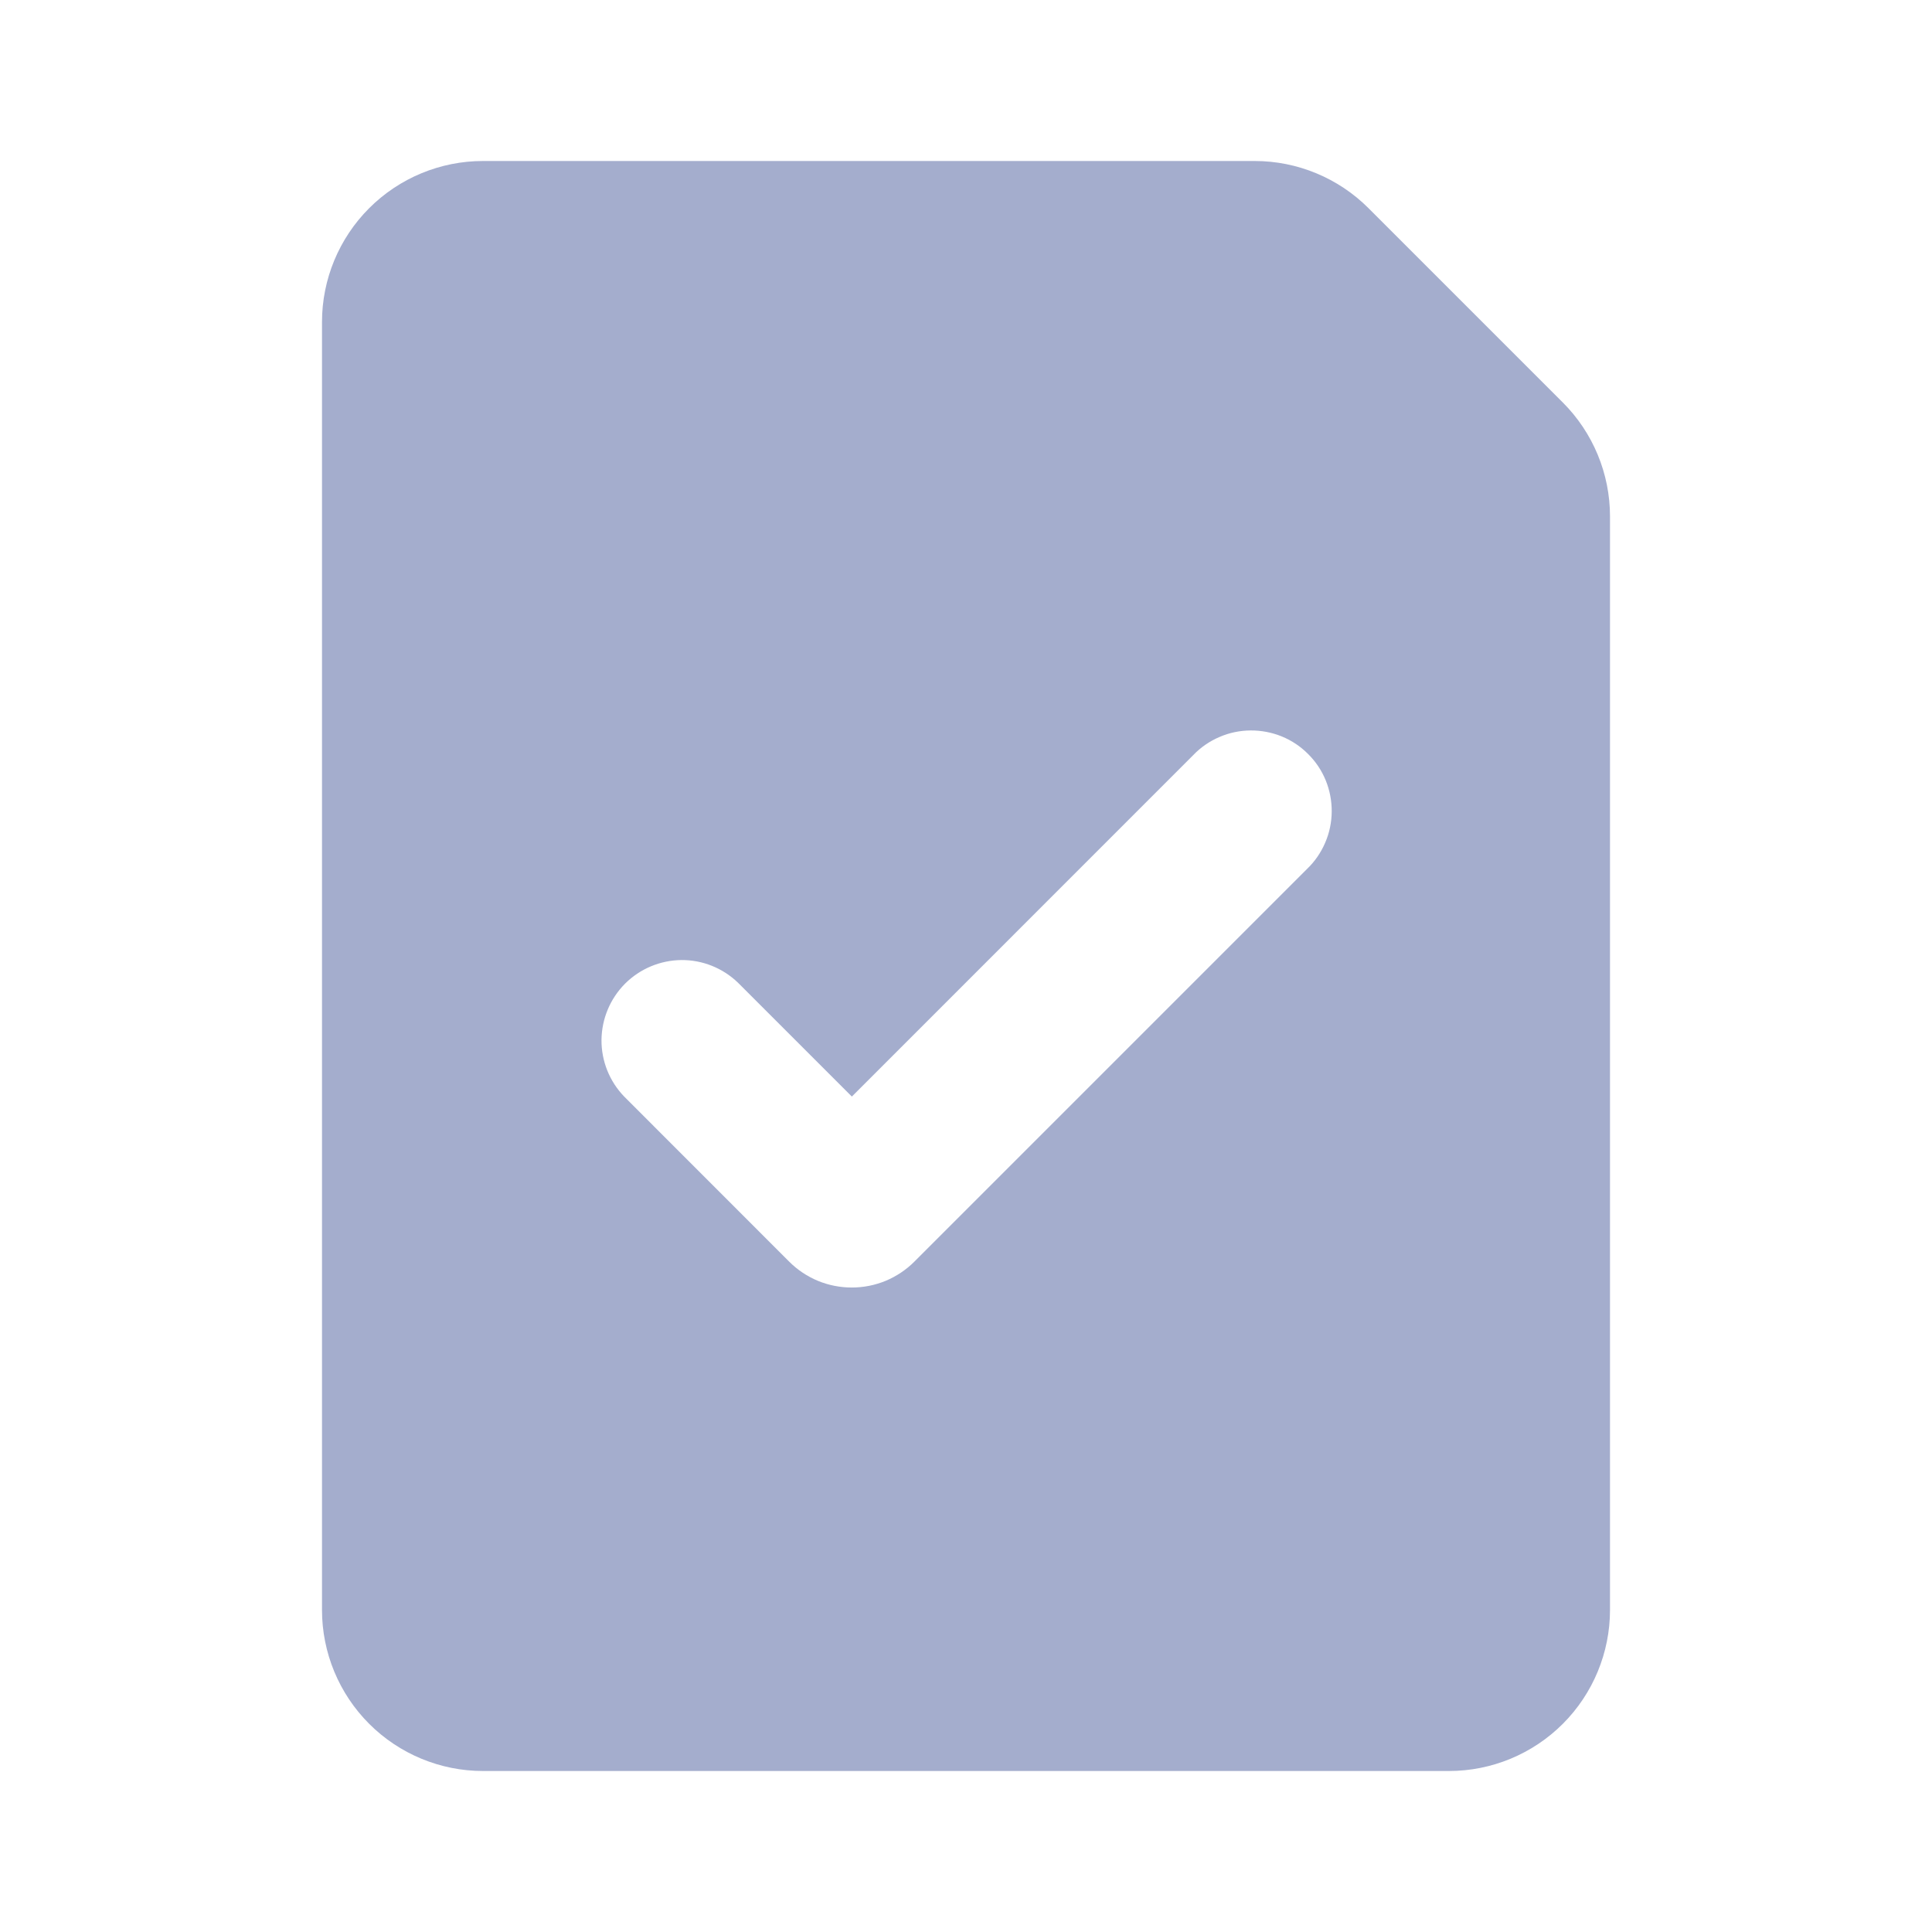<svg width="24" height="24" viewBox="0 0 24 24" fill="none" xmlns="http://www.w3.org/2000/svg">
<path fill-rule="evenodd" clip-rule="evenodd" d="M6 2C5.47 2 4.961 2.211 4.586 2.586C4.211 2.961 4 3.47 4 4V20C4 20.53 4.211 21.039 4.586 21.414C4.961 21.789 5.47 22 6 22H18C18.53 22 19.039 21.789 19.414 21.414C19.789 21.039 20 20.53 20 20V6.414C20 5.884 19.789 5.375 19.414 5L17 2.586C16.625 2.211 16.116 2 15.586 2H6ZM16.238 10.793C16.334 10.701 16.41 10.59 16.462 10.468C16.515 10.346 16.542 10.215 16.543 10.082C16.544 9.95 16.519 9.818 16.469 9.695C16.419 9.572 16.344 9.46 16.25 9.367C16.157 9.273 16.045 9.198 15.922 9.148C15.799 9.098 15.667 9.073 15.535 9.074C15.402 9.075 15.271 9.102 15.149 9.155C15.027 9.207 14.916 9.283 14.824 9.379L10.582 13.622L9.167 12.207C8.978 12.025 8.726 11.924 8.464 11.926C8.201 11.929 7.951 12.034 7.765 12.219C7.58 12.405 7.475 12.655 7.472 12.918C7.47 13.18 7.571 13.432 7.753 13.621L9.803 15.672C9.905 15.774 10.026 15.855 10.16 15.911C10.293 15.966 10.437 15.994 10.581 15.994C10.726 15.994 10.869 15.966 11.002 15.911C11.136 15.855 11.257 15.774 11.359 15.672L16.238 10.793Z" fill="#A4ADCD"/>
</svg>
